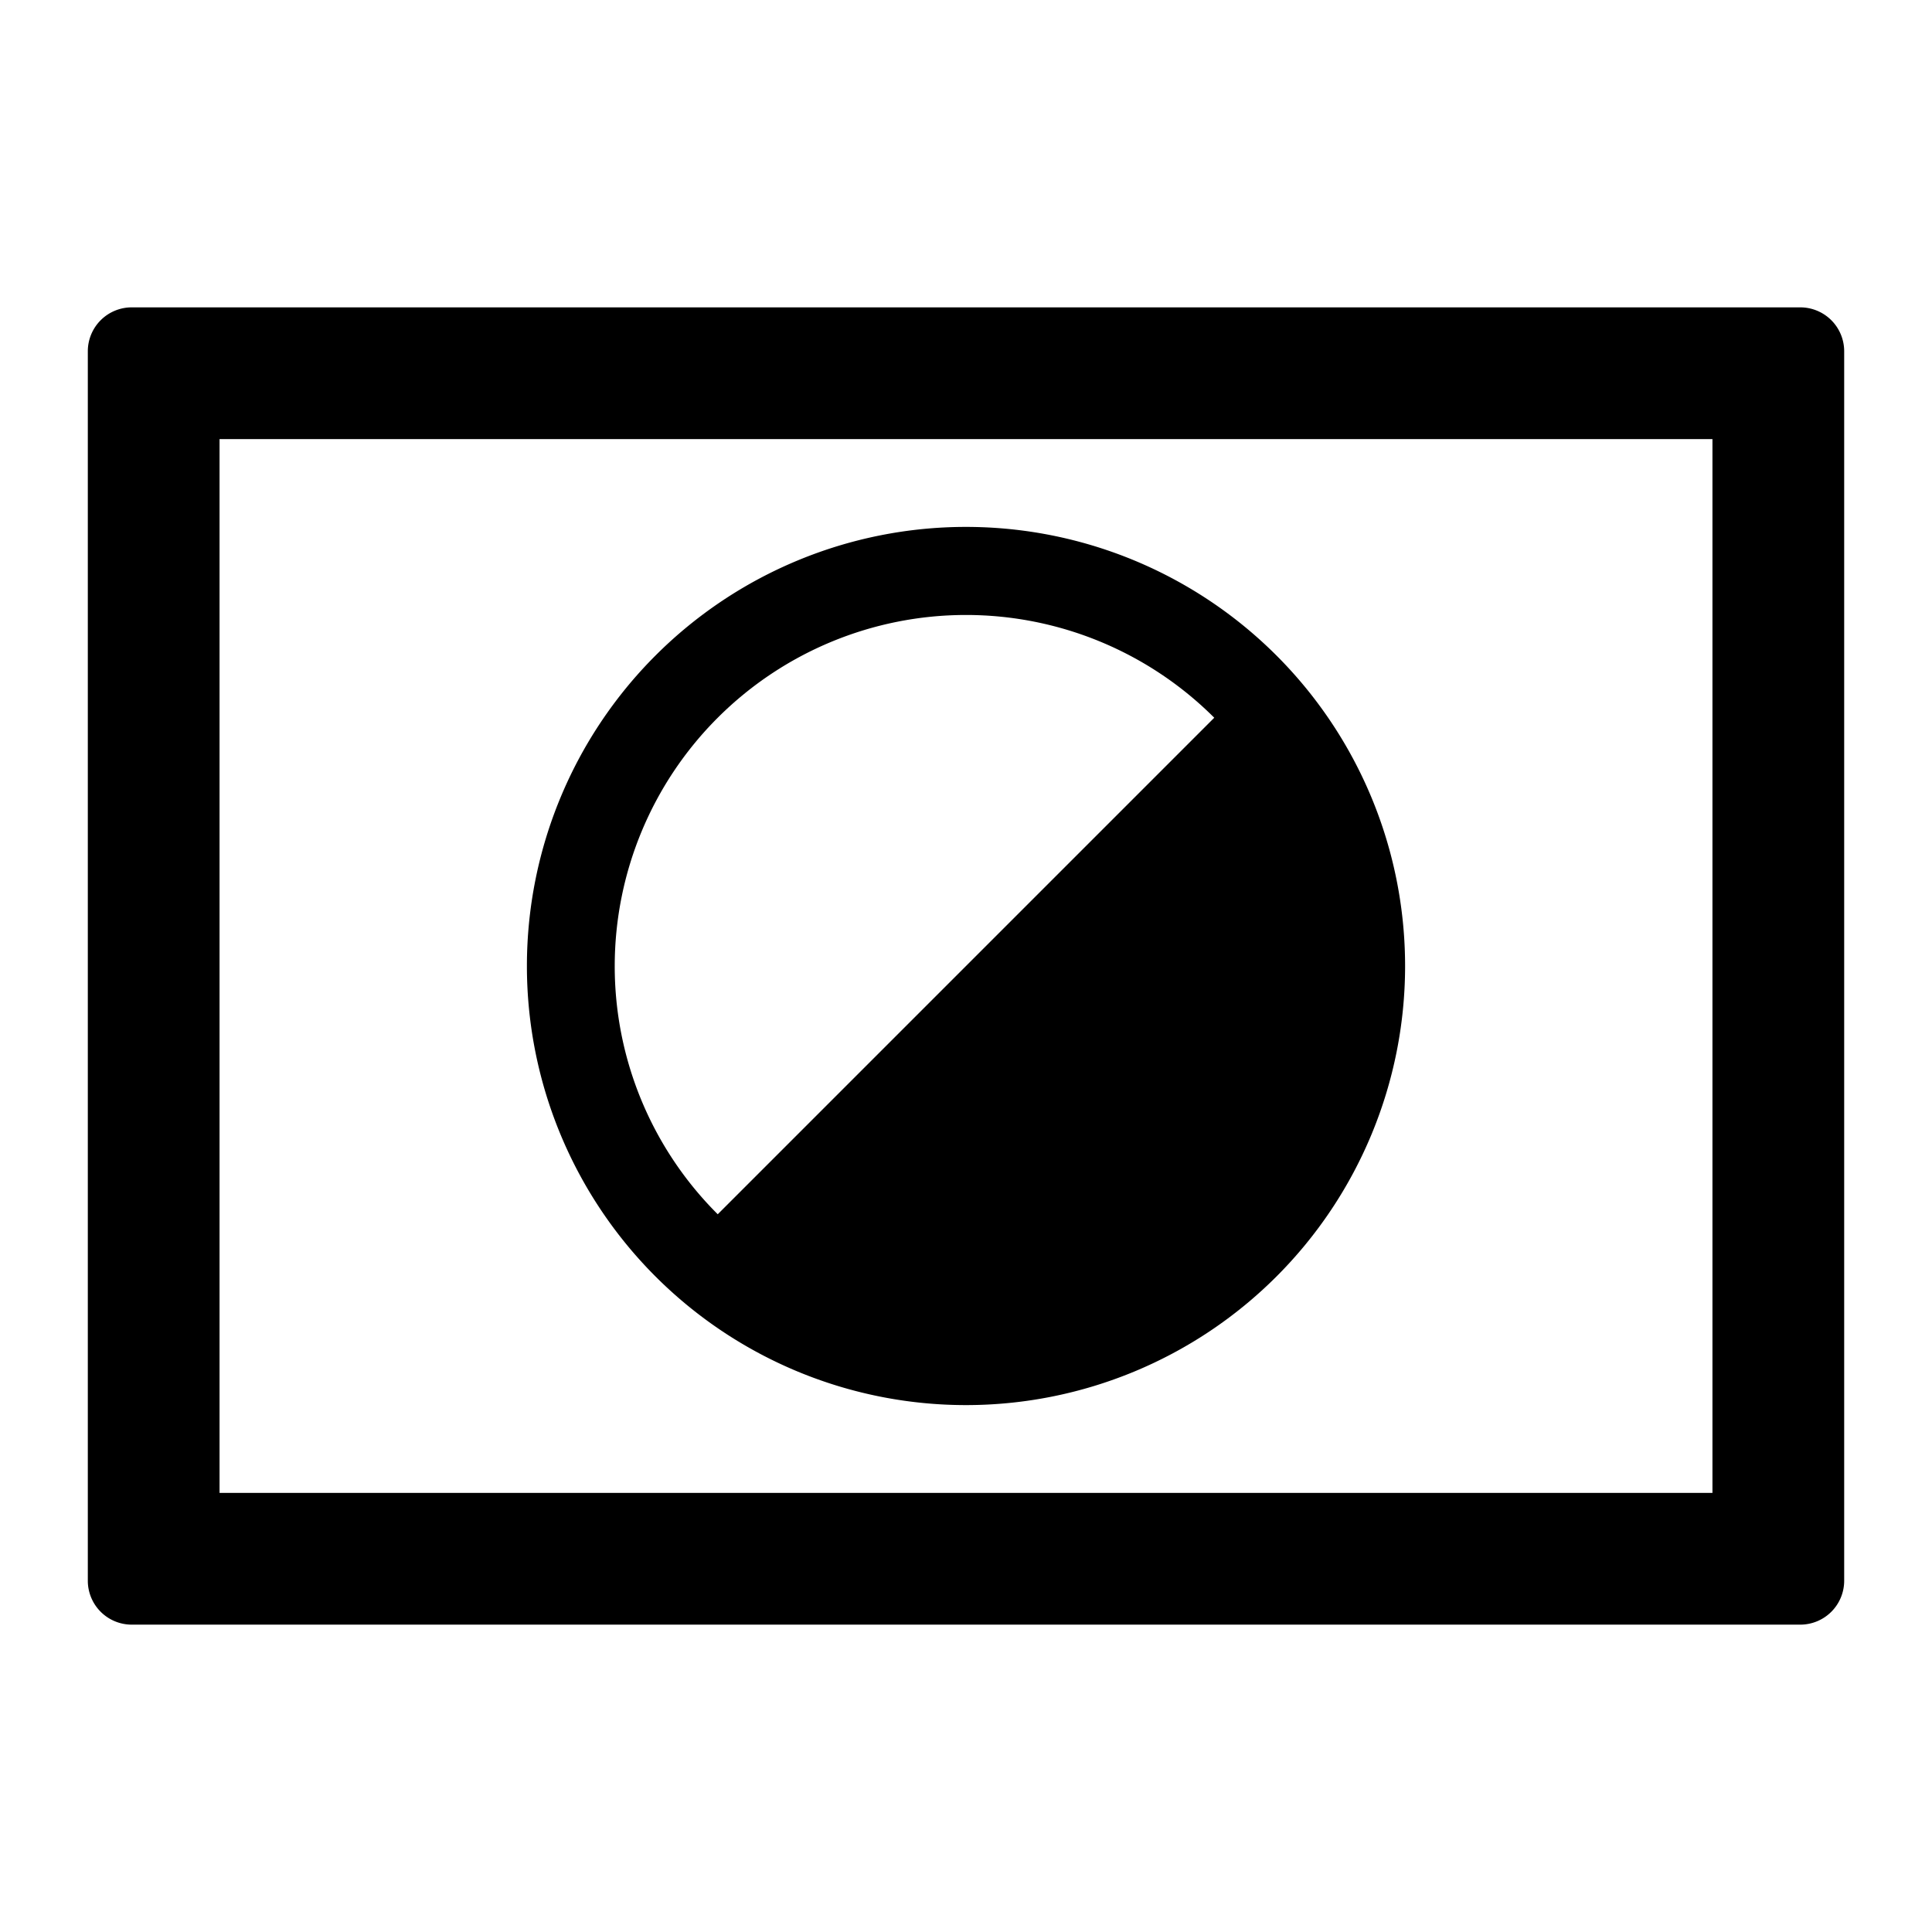 <svg id="S_TBAdjustmentLayer_22_N_2x" data-name="S_TBAdjustmentLayer_22_N@2x" xmlns="http://www.w3.org/2000/svg" width="44" height="44" viewBox="0 0 44 44">
  <defs>
    <style>
      .cls-1 {
        fill-rule: evenodd;
      }

      
    </style>
  </defs>
  <title>S_TBAdjustmentLayer_22_N@2x</title>
  <path class="cls-1" d="M2,8V36a1,1,0,0,0,1,1H41a1,1,0,0,0,1-1V8a1,1,0,0,0-1-1H3A1,1,0,0,0,2,8ZM39,34H5V10H39Z"/>
  <path d="M22,12A10,10,0,1,0,32,22,10,10,0,0,0,22,12ZM14,22a8,8,0,0,1,13.654-5.654L16.346,27.654A7.975,7.975,0,0,1,14,22Z"/>
  </svg>